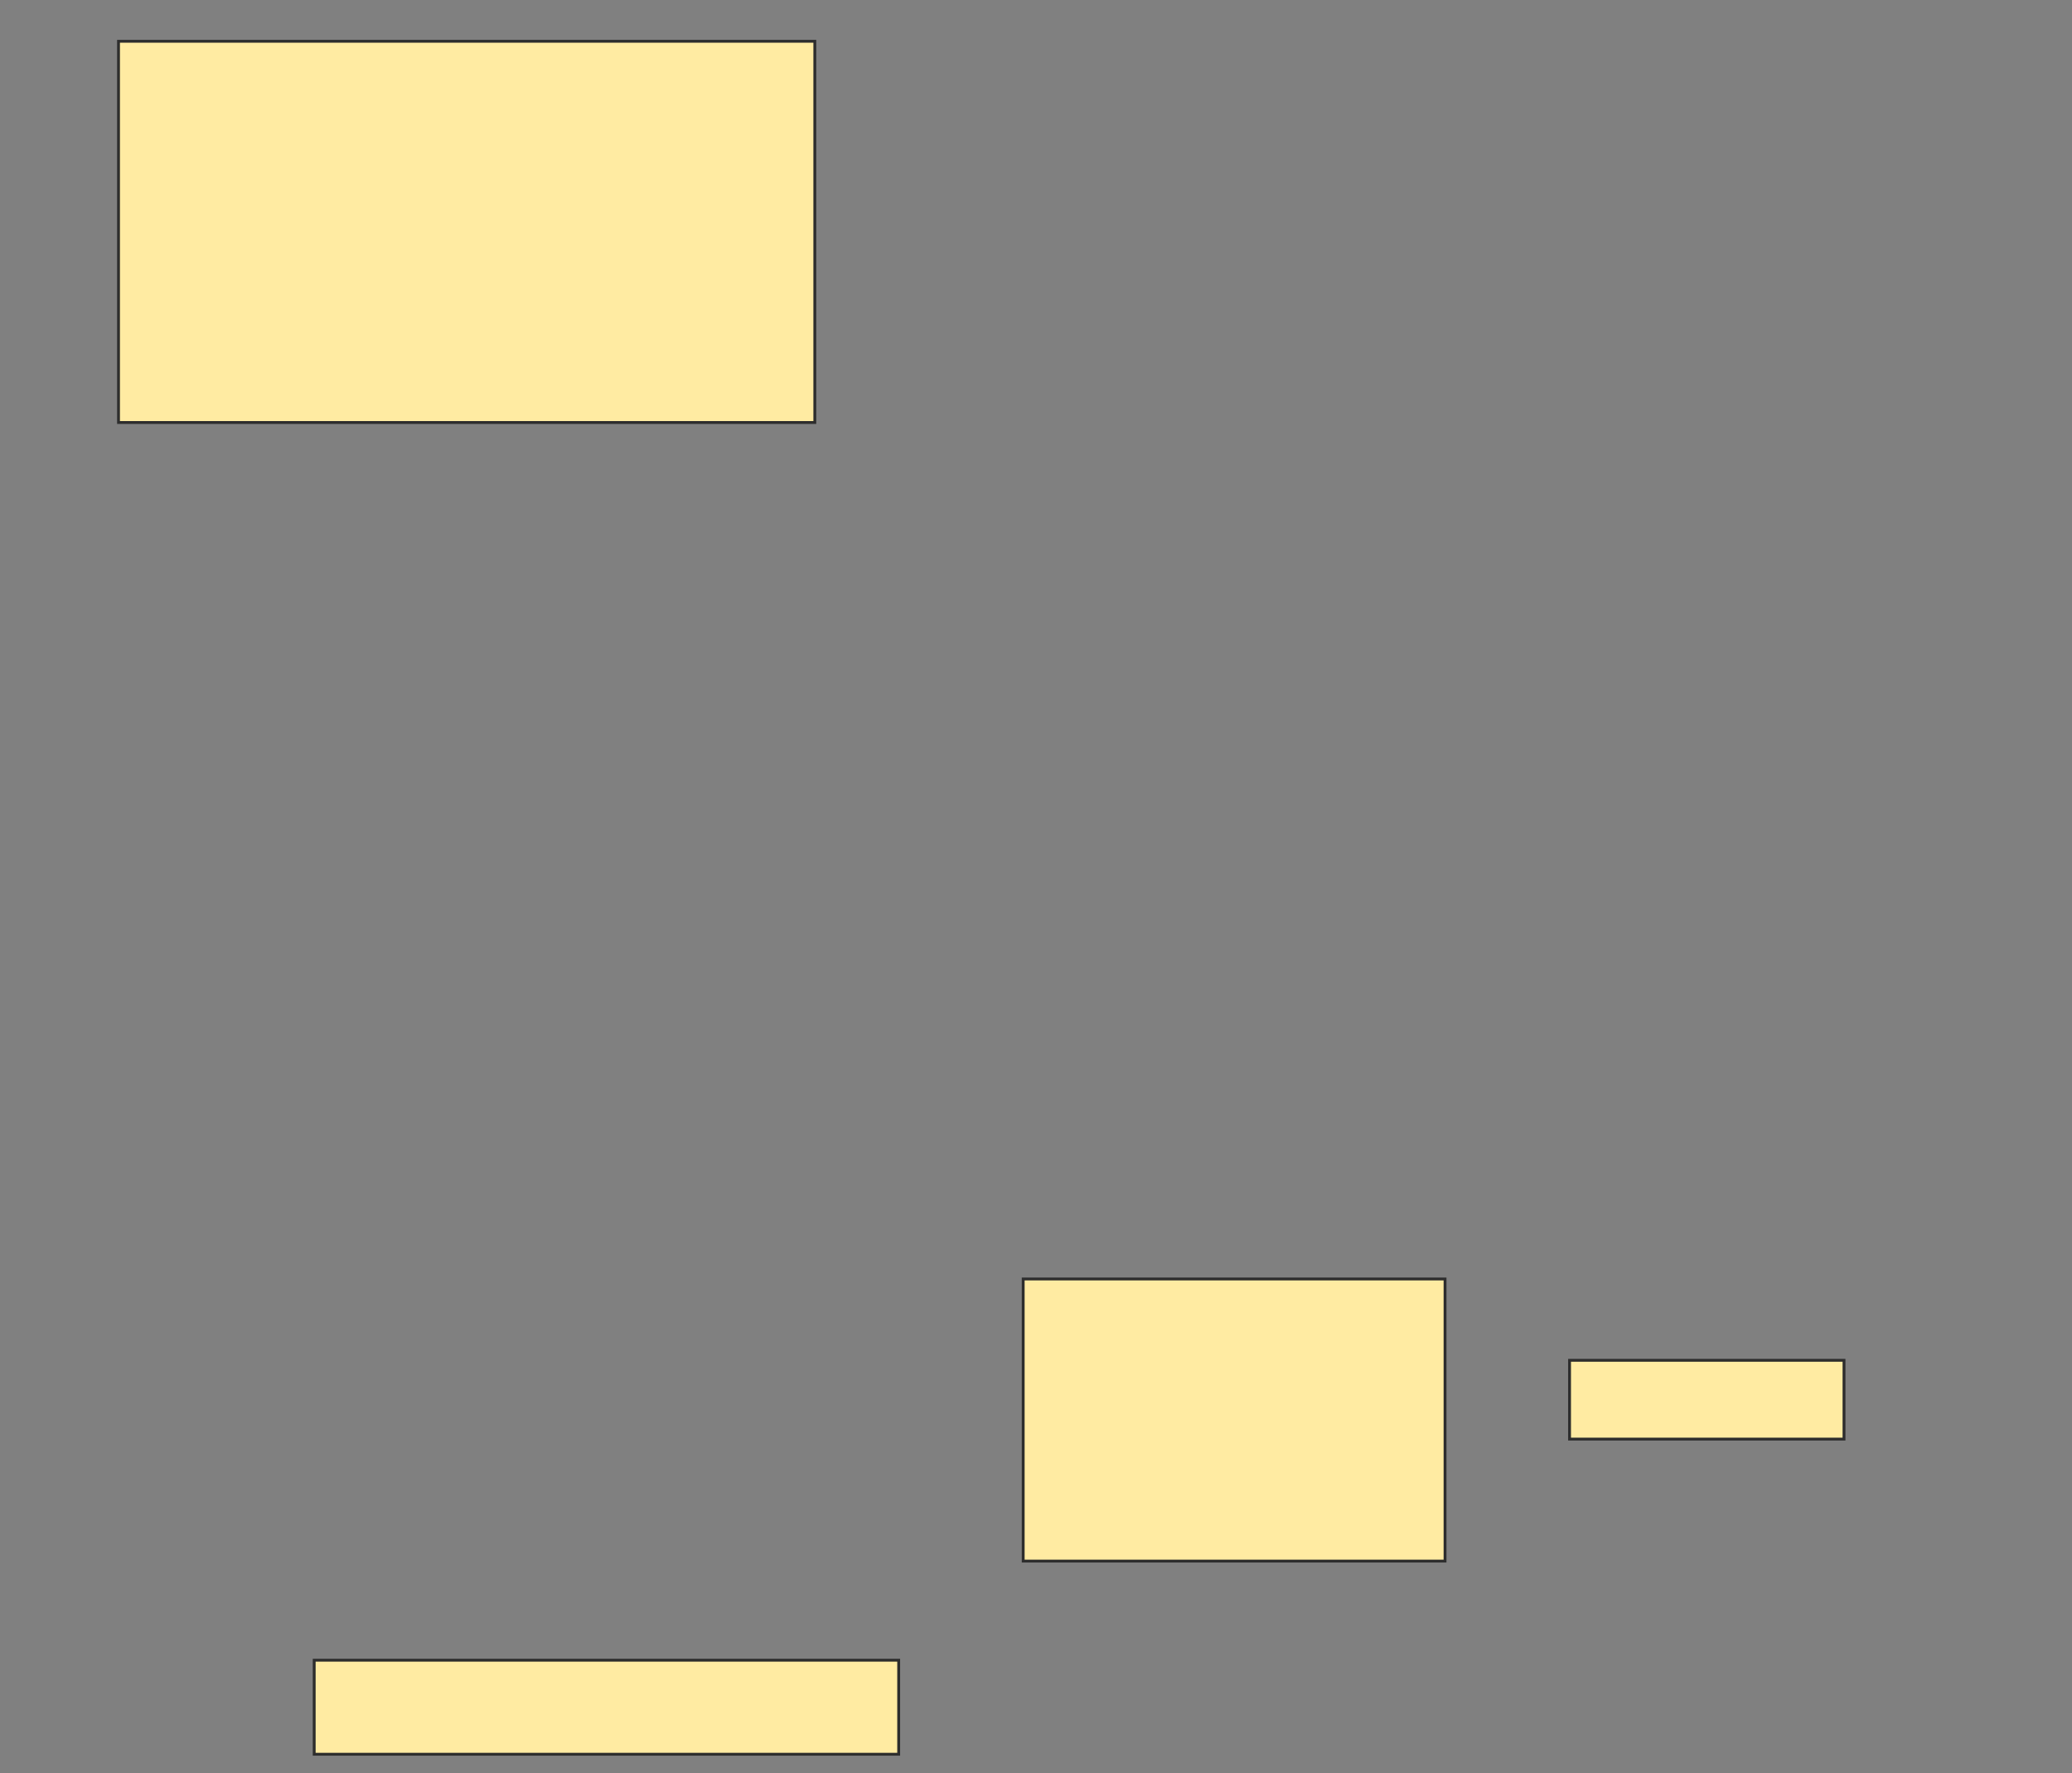 <svg xmlns="http://www.w3.org/2000/svg" width="728" height="623">
 <rect width="100%" height="100%" fill="#808080" stroke="none"/>
 <!-- Created with Image Occlusion Enhanced -->
 <g>
  <title>Labels</title>
 </g>
 <g>
  <title>Masks</title>
  <rect id="28b6c499339c49cdb79123f58564f0c0-ao-1" height="133.929" width="244.643" y="14.5" x="41.643" stroke="#2D2D2D" fill="#FFEBA2"/>
  
  <rect id="28b6c499339c49cdb79123f58564f0c0-ao-3" height="27.679" width="96.429" y="477.893" x="551.464" stroke="#2D2D2D" fill="#FFEBA2"/>
  <rect id="28b6c499339c49cdb79123f58564f0c0-ao-4" height="99.107" width="148.214" y="449.321" x="359.5" stroke="#2D2D2D" fill="#FFEBA2"/>
  <rect id="28b6c499339c49cdb79123f58564f0c0-ao-5" height="33.036" width="205.357" y="583.25" x="110.393" stroke="#2D2D2D" fill="#FFEBA2"/>
 </g>
</svg>